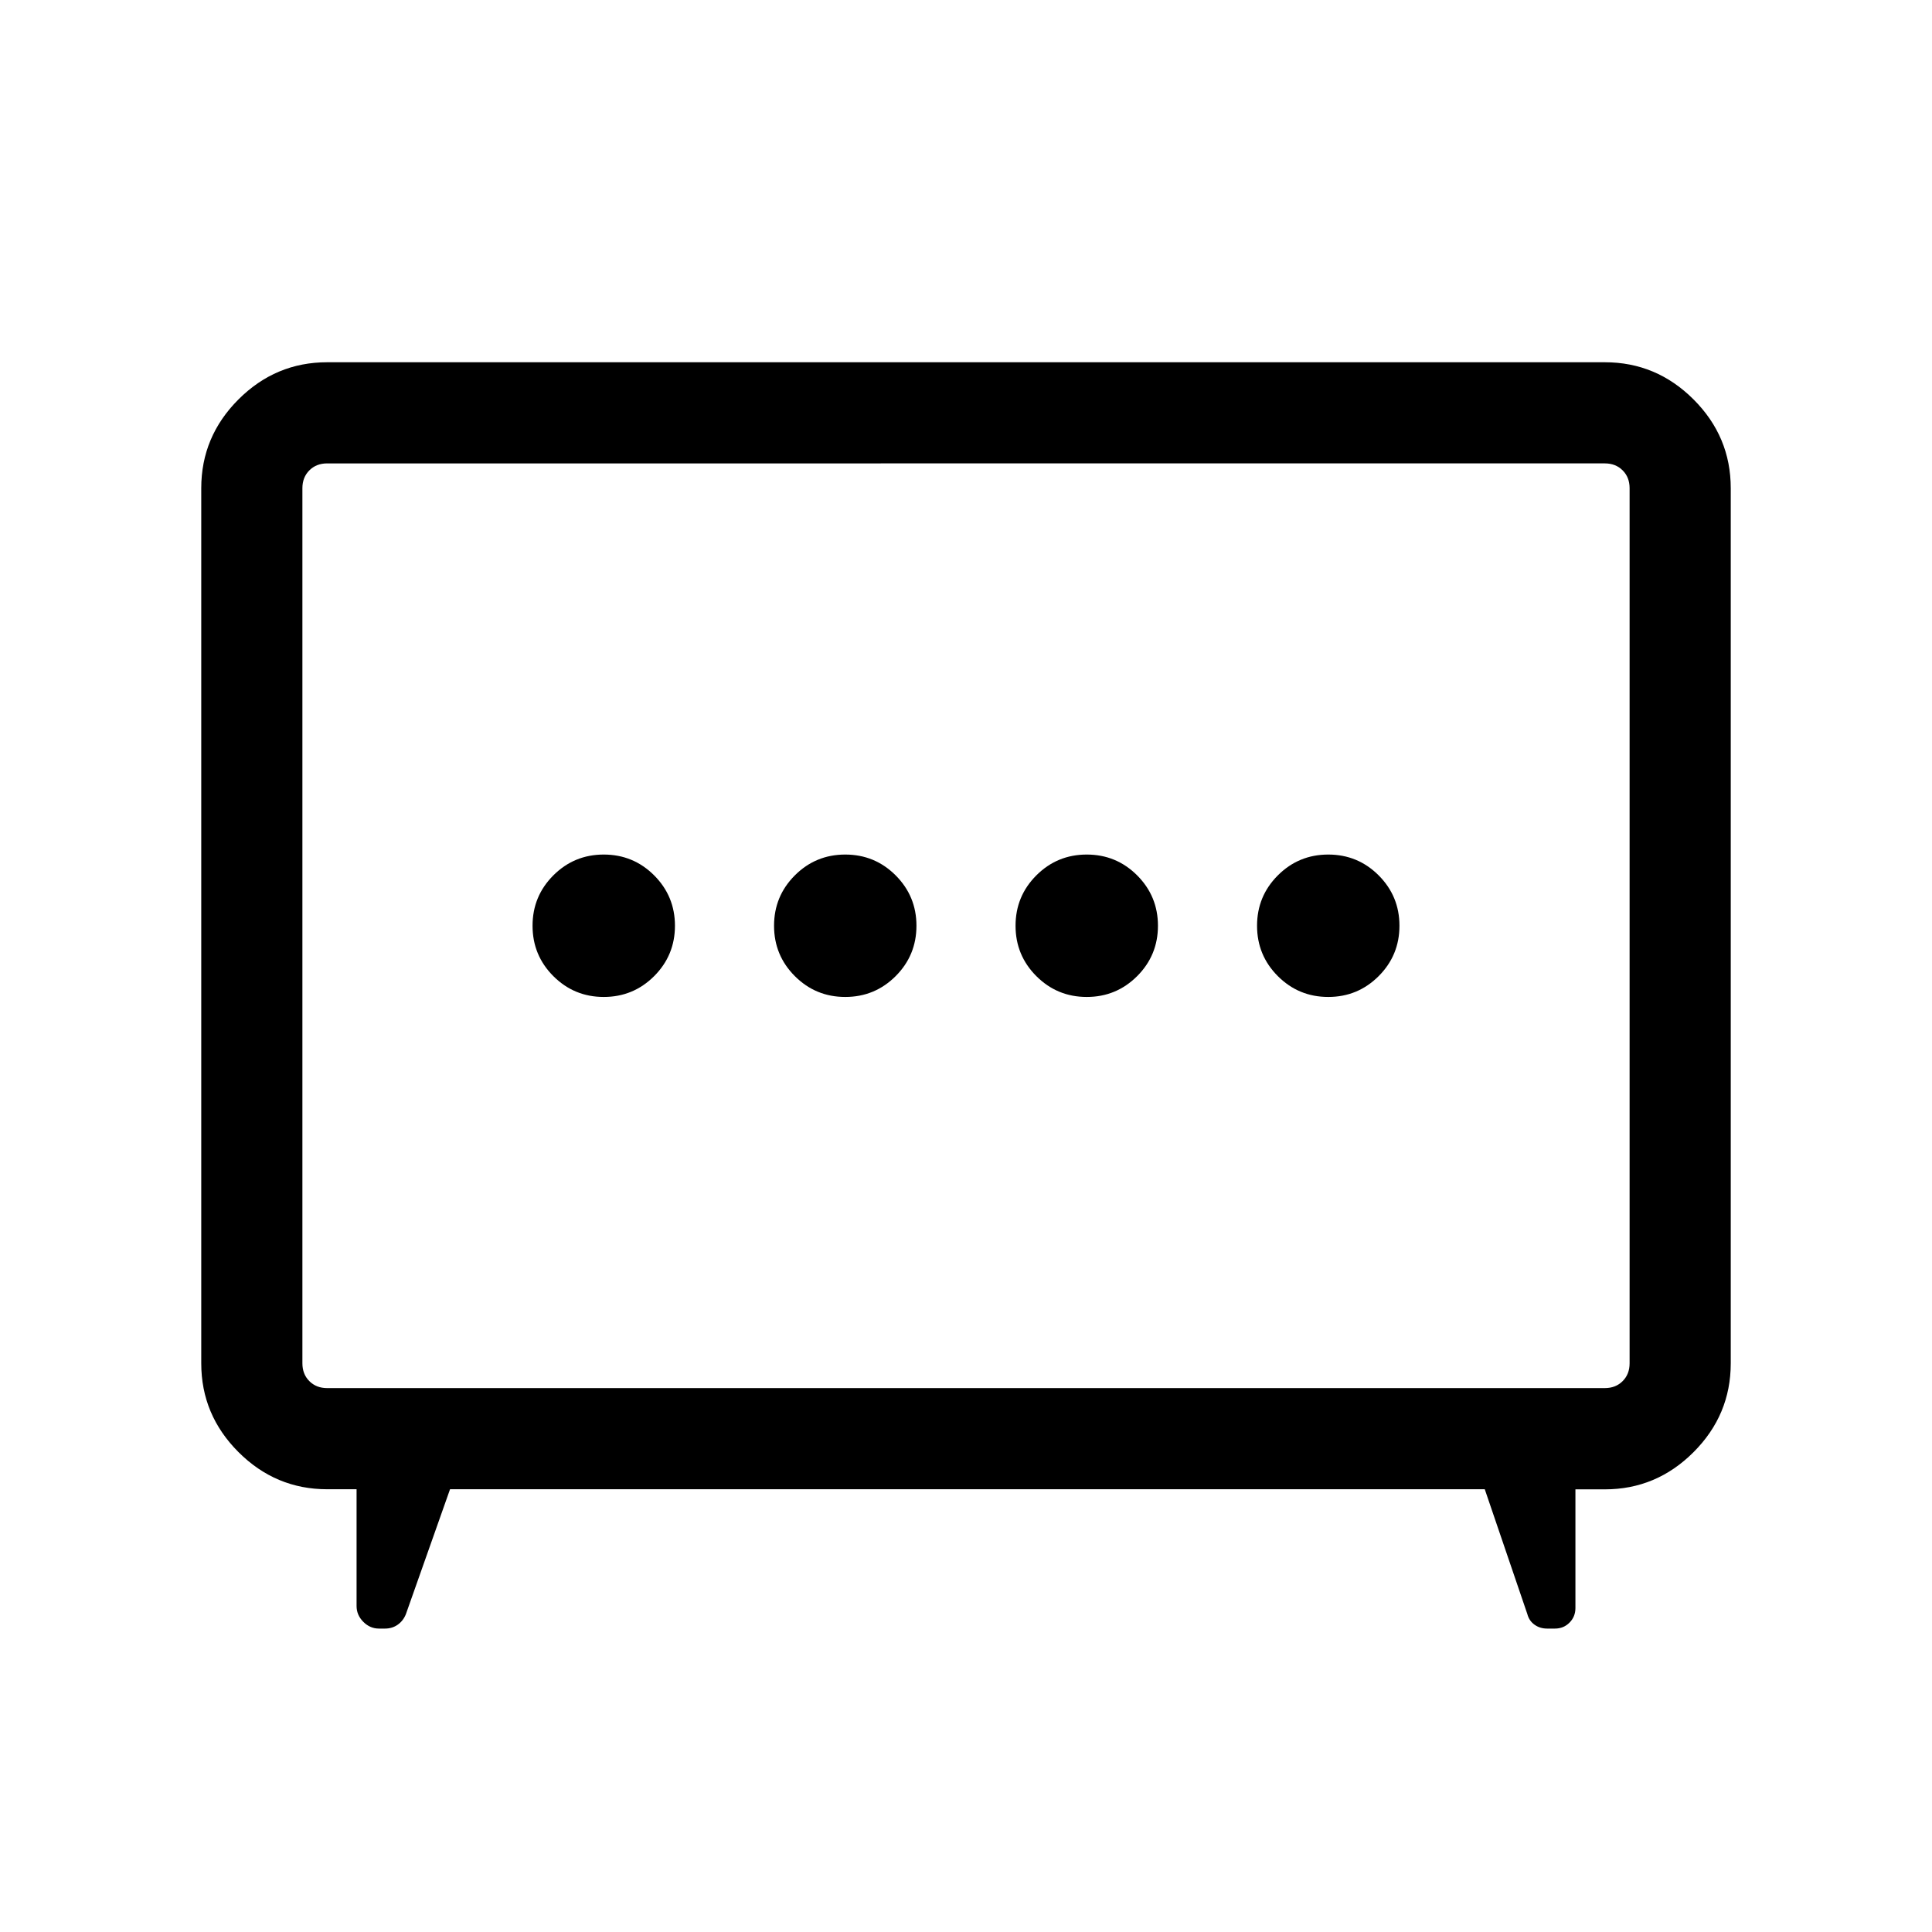 <svg xmlns="http://www.w3.org/2000/svg" height="40" viewBox="0 -960 960 960" width="40"><path d="M420-464.62q14.69 0 25.04-10.34 10.34-10.35 10.34-25.04t-10.34-25.04q-10.35-10.34-25.04-10.34t-25.04 10.34q-10.34 10.35-10.34 25.04t10.34 25.04q10.35 10.34 25.04 10.34Zm120 0q14.69 0 25.04-10.34 10.34-10.35 10.34-25.04t-10.34-25.04q-10.35-10.34-25.04-10.34t-25.04 10.34q-10.34 10.35-10.34 25.04t10.34 25.04q10.35 10.34 25.04 10.34Zm-240 0q14.69 0 25.04-10.34 10.34-10.35 10.34-25.04t-10.34-25.04q-10.35-10.34-25.04-10.34t-25.04 10.34q-10.34 10.35-10.34 25.04t10.34 25.04q10.35 10.34 25.04 10.34Zm360 0q14.69 0 25.04-10.34 10.34-10.35 10.34-25.04t-10.34-25.04q-10.35-10.34-25.04-10.34t-25.04 10.34q-10.34 10.35-10.34 25.04t10.34 25.04q10.35 10.34 25.04 10.34ZM223.62-220l-21.93 62.05q-1.29 3.27-4.03 5.23-2.74 1.95-6.34 1.95h-3.02q-4.45 0-7.78-3.36-3.34-3.36-3.34-7.85V-220h-14.61q-25.61 0-44.09-18.48Q100-256.96 100-282.57v-434.86q0-25.61 18.48-44.09Q136.96-780 162.57-780h634.86q25.61 0 44.09 18.48Q860-743.04 860-717.43v434.86q0 25.64-18.48 44.13-18.48 18.49-44.09 18.49h-14.61v58.97q0 4.3-2.94 7.25-2.93 2.96-7.2 2.96h-3.96q-3.54 0-6.23-1.93-2.7-1.93-3.57-5.3l-21.15-62H223.62Zm-61.05-50.26h634.86q5.39 0 8.85-3.46t3.46-8.85v-434.86q0-5.39-3.46-8.85t-8.85-3.46H162.57q-5.39 0-8.85 3.46t-3.46 8.85v434.86q0 5.39 3.46 8.85t8.85 3.46ZM480-500Z"/></svg>